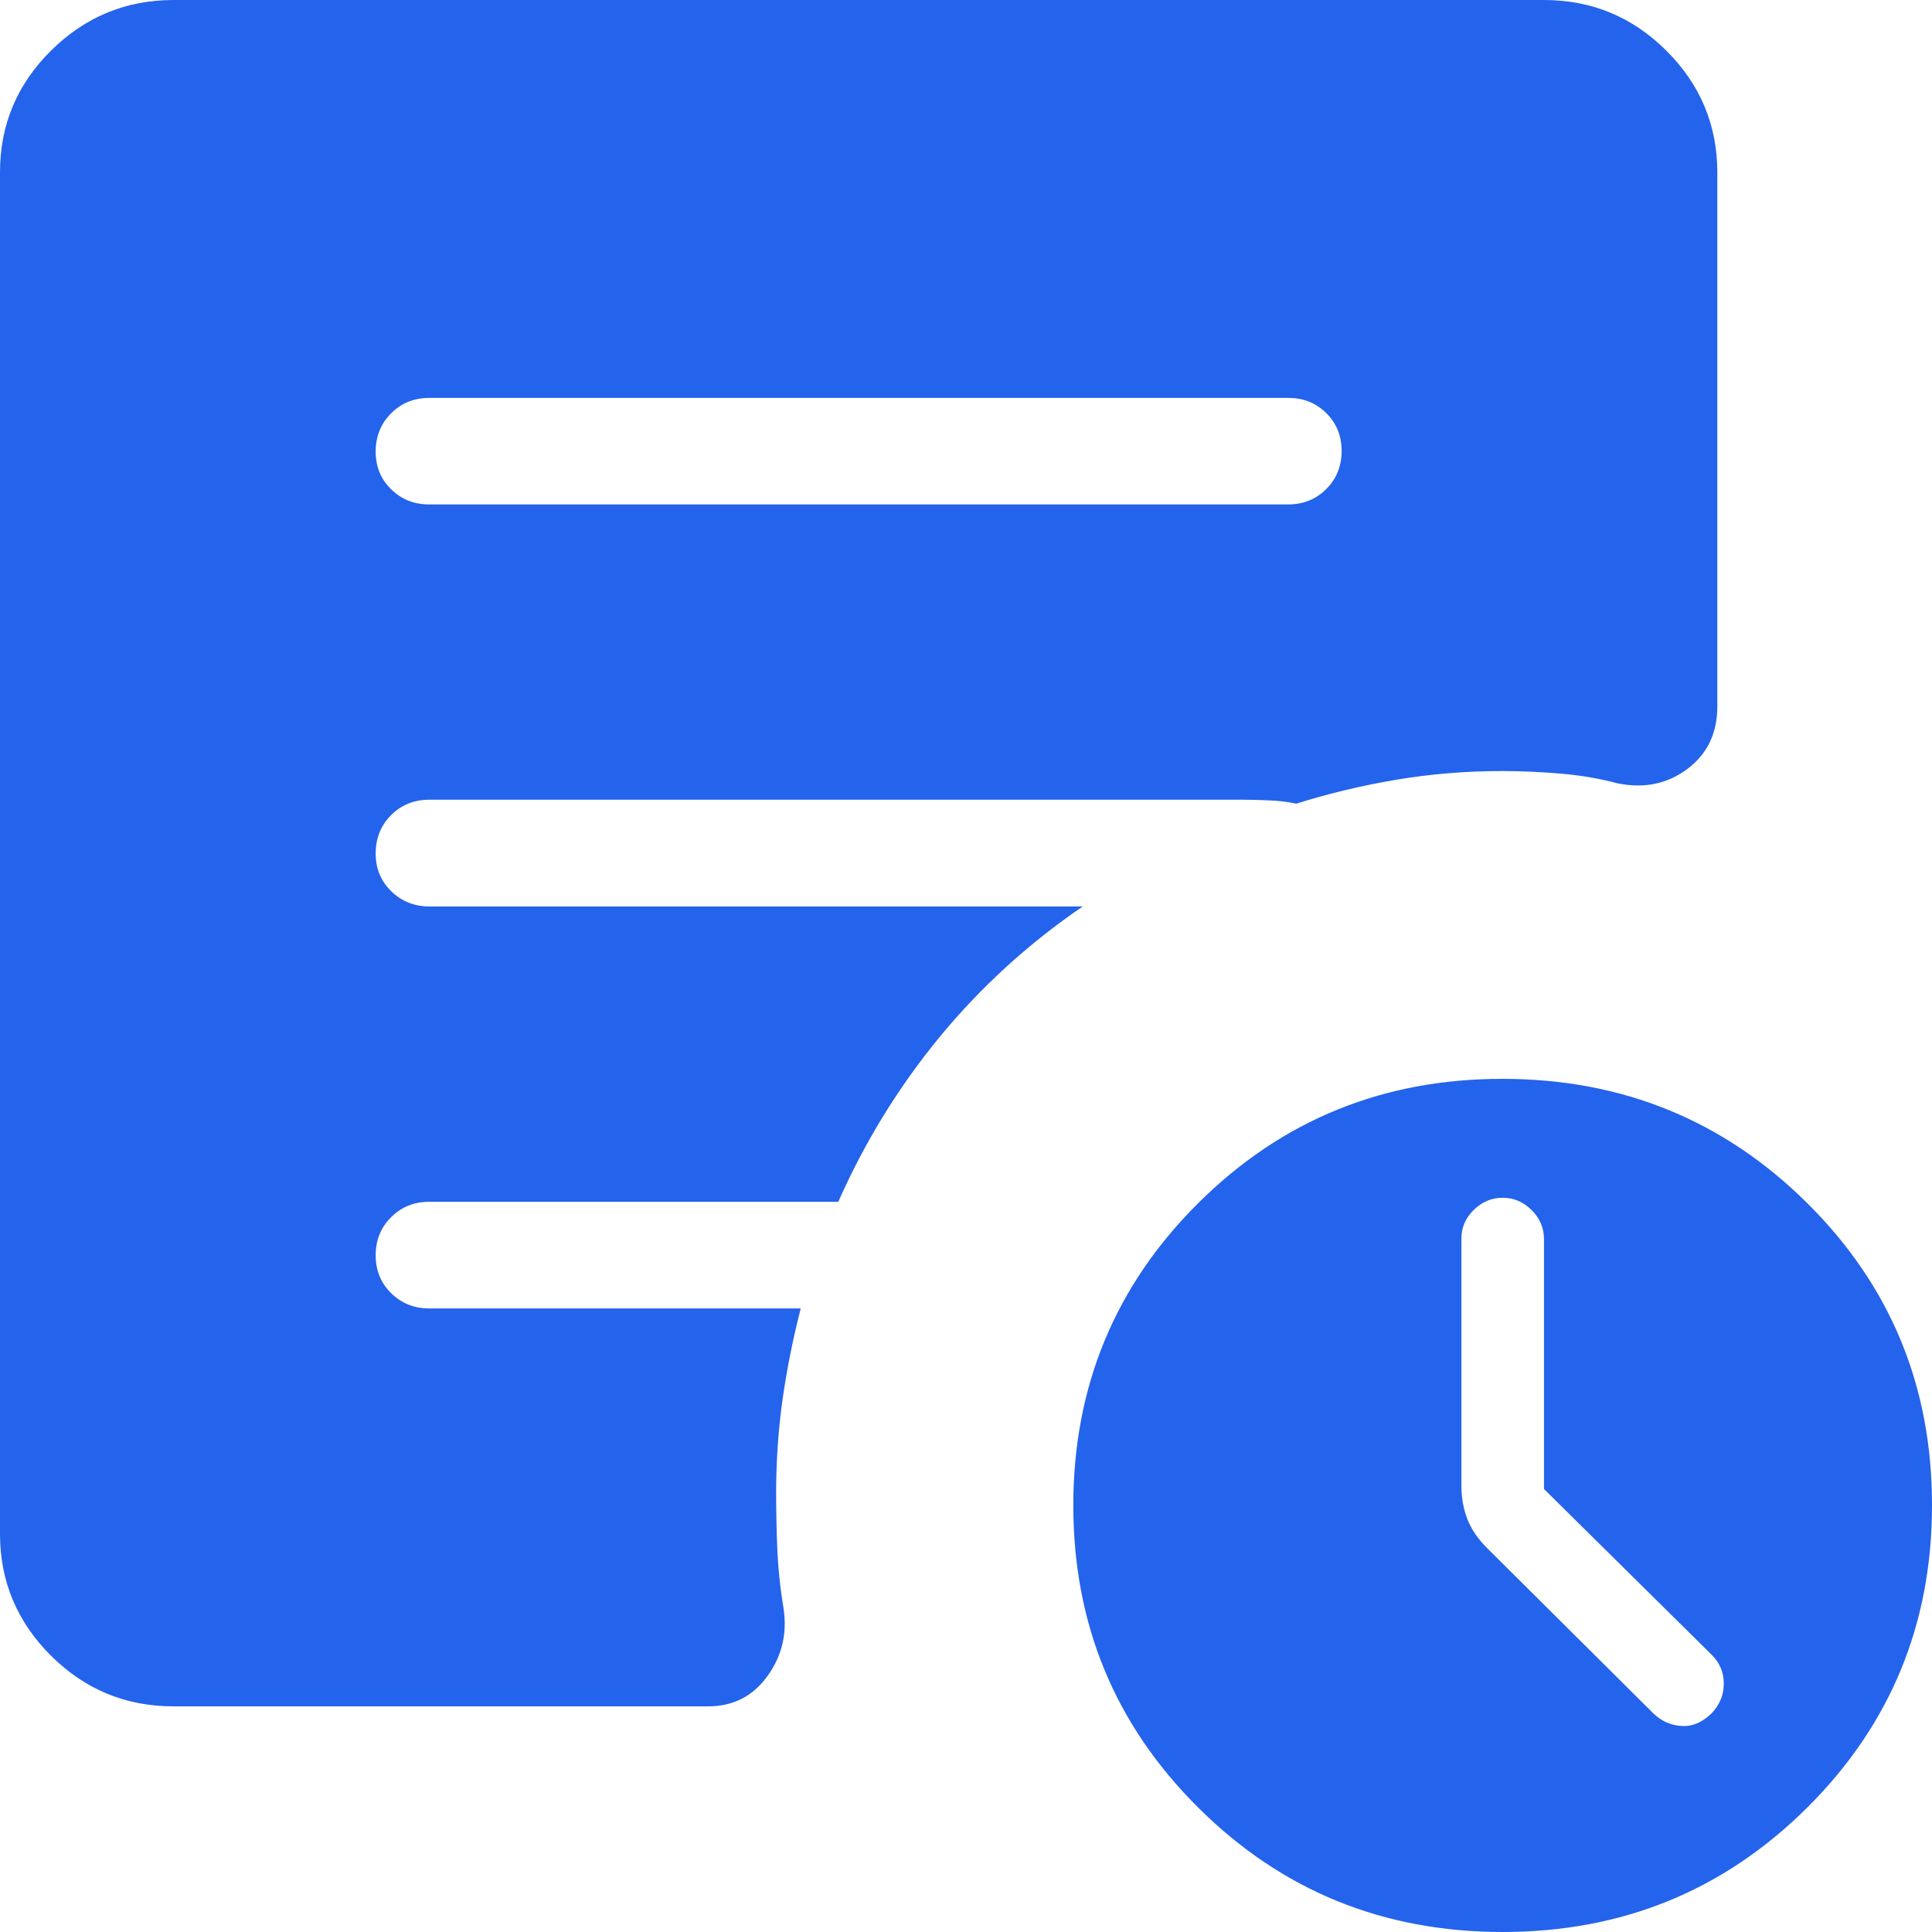 <svg width="44" height="44" viewBox="0 0 44 44" fill="none" xmlns="http://www.w3.org/2000/svg">
<path d="M35.163 33.911V28.213C35.163 27.963 35.069 27.745 34.88 27.557C34.692 27.371 34.473 27.278 34.222 27.278C33.971 27.278 33.751 27.371 33.562 27.557C33.373 27.743 33.28 27.962 33.283 28.213V33.845C33.283 34.112 33.328 34.363 33.418 34.596C33.509 34.831 33.662 35.053 33.875 35.264L37.649 39.016C37.832 39.196 38.047 39.293 38.295 39.308C38.541 39.324 38.77 39.227 38.984 39.016C39.166 38.823 39.258 38.599 39.258 38.343C39.258 38.087 39.166 37.869 38.984 37.688L35.163 33.911ZM34.222 44C31.499 44 29.189 43.057 27.292 41.17C25.394 39.286 24.444 36.99 24.444 34.285C24.444 31.579 25.394 29.283 27.292 27.397C29.191 25.51 31.501 24.568 34.222 24.57C36.944 24.571 39.255 25.514 41.155 27.397C43.055 29.28 44.003 31.576 44 34.285C44 36.989 43.051 39.284 41.155 41.17C39.255 43.057 36.944 44 34.222 44ZM9.778 11.488H29.333C29.68 11.488 29.971 11.372 30.204 11.138C30.438 10.905 30.555 10.616 30.555 10.271C30.555 9.926 30.438 9.638 30.204 9.407C29.969 9.175 29.679 9.06 29.333 9.062H9.778C9.431 9.062 9.141 9.178 8.908 9.412C8.675 9.645 8.557 9.934 8.556 10.279C8.554 10.623 8.671 10.912 8.908 11.143C9.144 11.375 9.434 11.49 9.778 11.488ZM3.95 38.861C2.863 38.861 1.934 38.476 1.161 37.707C0.389 36.938 0.002 36.016 0 34.941V3.922C0 2.844 0.387 1.921 1.161 1.154C1.935 0.386 2.864 0.002 3.948 0H35.163C36.249 0 37.178 0.385 37.95 1.154C38.722 1.923 39.109 2.846 39.111 3.922V16.086C39.111 16.696 38.884 17.172 38.429 17.512C37.974 17.852 37.448 17.962 36.85 17.842C36.439 17.733 36.012 17.66 35.569 17.621C35.126 17.582 34.677 17.562 34.222 17.56C33.398 17.56 32.596 17.625 31.817 17.755C31.04 17.884 30.274 18.067 29.521 18.303C29.339 18.263 29.135 18.238 28.91 18.228C28.687 18.218 28.483 18.213 28.299 18.213H9.778C9.431 18.213 9.141 18.33 8.908 18.563C8.675 18.796 8.557 19.085 8.556 19.43C8.554 19.775 8.671 20.063 8.908 20.295C9.144 20.526 9.434 20.643 9.778 20.645H24.657C23.422 21.488 22.337 22.479 21.401 23.615C20.466 24.752 19.696 26.003 19.091 27.37H9.778C9.431 27.37 9.141 27.487 8.908 27.72C8.673 27.953 8.556 28.242 8.556 28.587C8.556 28.932 8.673 29.22 8.908 29.451C9.142 29.683 9.432 29.799 9.778 29.799H18.236C18.06 30.484 17.922 31.174 17.822 31.871C17.725 32.567 17.676 33.278 17.676 34.003C17.676 34.408 17.685 34.834 17.703 35.283C17.722 35.732 17.771 36.191 17.849 36.66C17.928 37.224 17.801 37.731 17.47 38.183C17.14 38.635 16.692 38.861 16.128 38.861H3.95Z" fill="#2463EC"/>
</svg>

